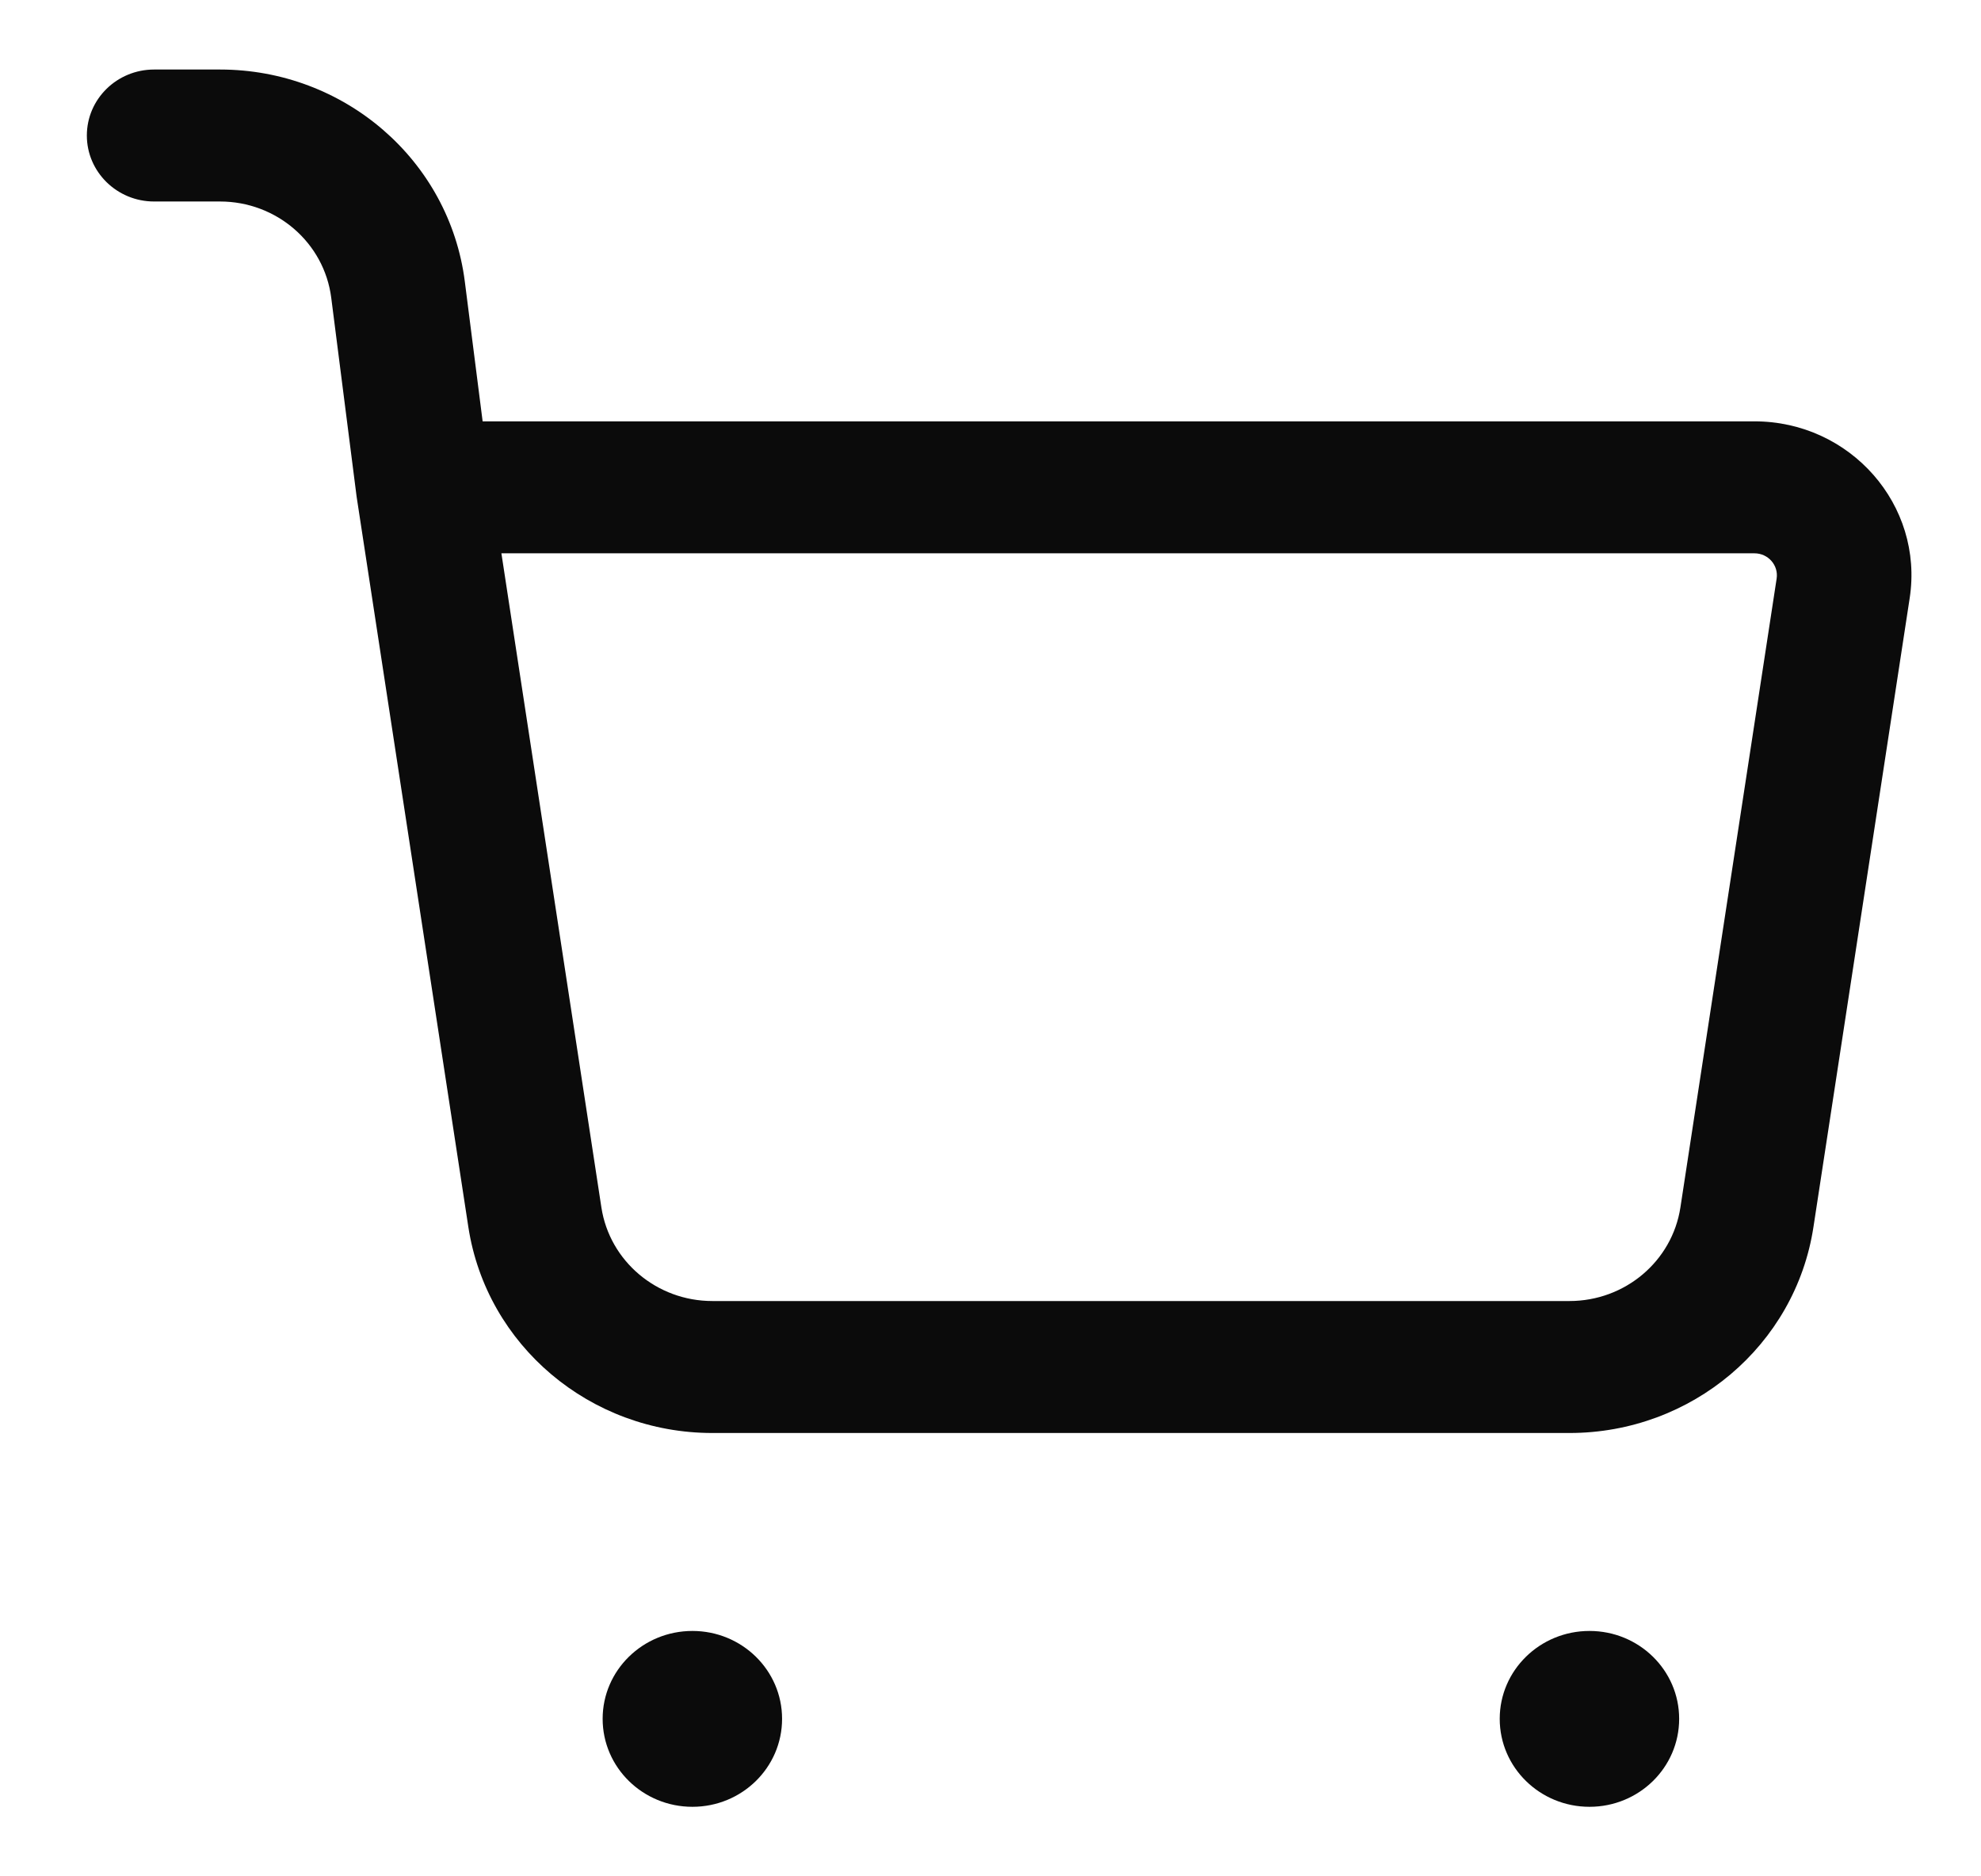 <svg width="19" height="18" viewBox="0 0 19 18" fill="#0B0B0B" xmlns="http://www.w3.org/2000/svg">
<path   clip-rule="evenodd" d="M0.833 1.3C0.833 0.95 1.122 0.667 1.478 0.667H2.11C3.304 0.667 4.31 1.538 4.458 2.7L4.629 4.042H16.827C17.747 4.042 18.453 4.845 18.316 5.738L17.393 11.771C17.22 12.906 16.225 13.747 15.053 13.747H6.832C5.661 13.747 4.666 12.906 4.492 11.771L3.421 4.769L3.419 4.754L3.177 2.857C3.11 2.329 2.653 1.933 2.11 1.933H1.478C1.122 1.933 0.833 1.649 0.833 1.3ZM4.809 5.308L5.768 11.583C5.847 12.099 6.3 12.481 6.832 12.481H15.053C15.586 12.481 16.038 12.099 16.117 11.583L17.04 5.55C17.059 5.423 16.959 5.308 16.827 5.308H4.809Z"  />
<path d="M16.105 16.489C16.105 16.956 15.72 17.333 15.245 17.333C14.77 17.333 14.384 16.956 14.384 16.489C14.384 16.023 14.77 15.646 15.245 15.646C15.72 15.646 16.105 16.023 16.105 16.489Z"  />
<path d="M7.501 16.489C7.501 16.956 7.116 17.333 6.641 17.333C6.166 17.333 5.78 16.956 5.78 16.489C5.78 16.023 6.166 15.646 6.641 15.646C7.116 15.646 7.501 16.023 7.501 16.489Z"  />
</svg>

